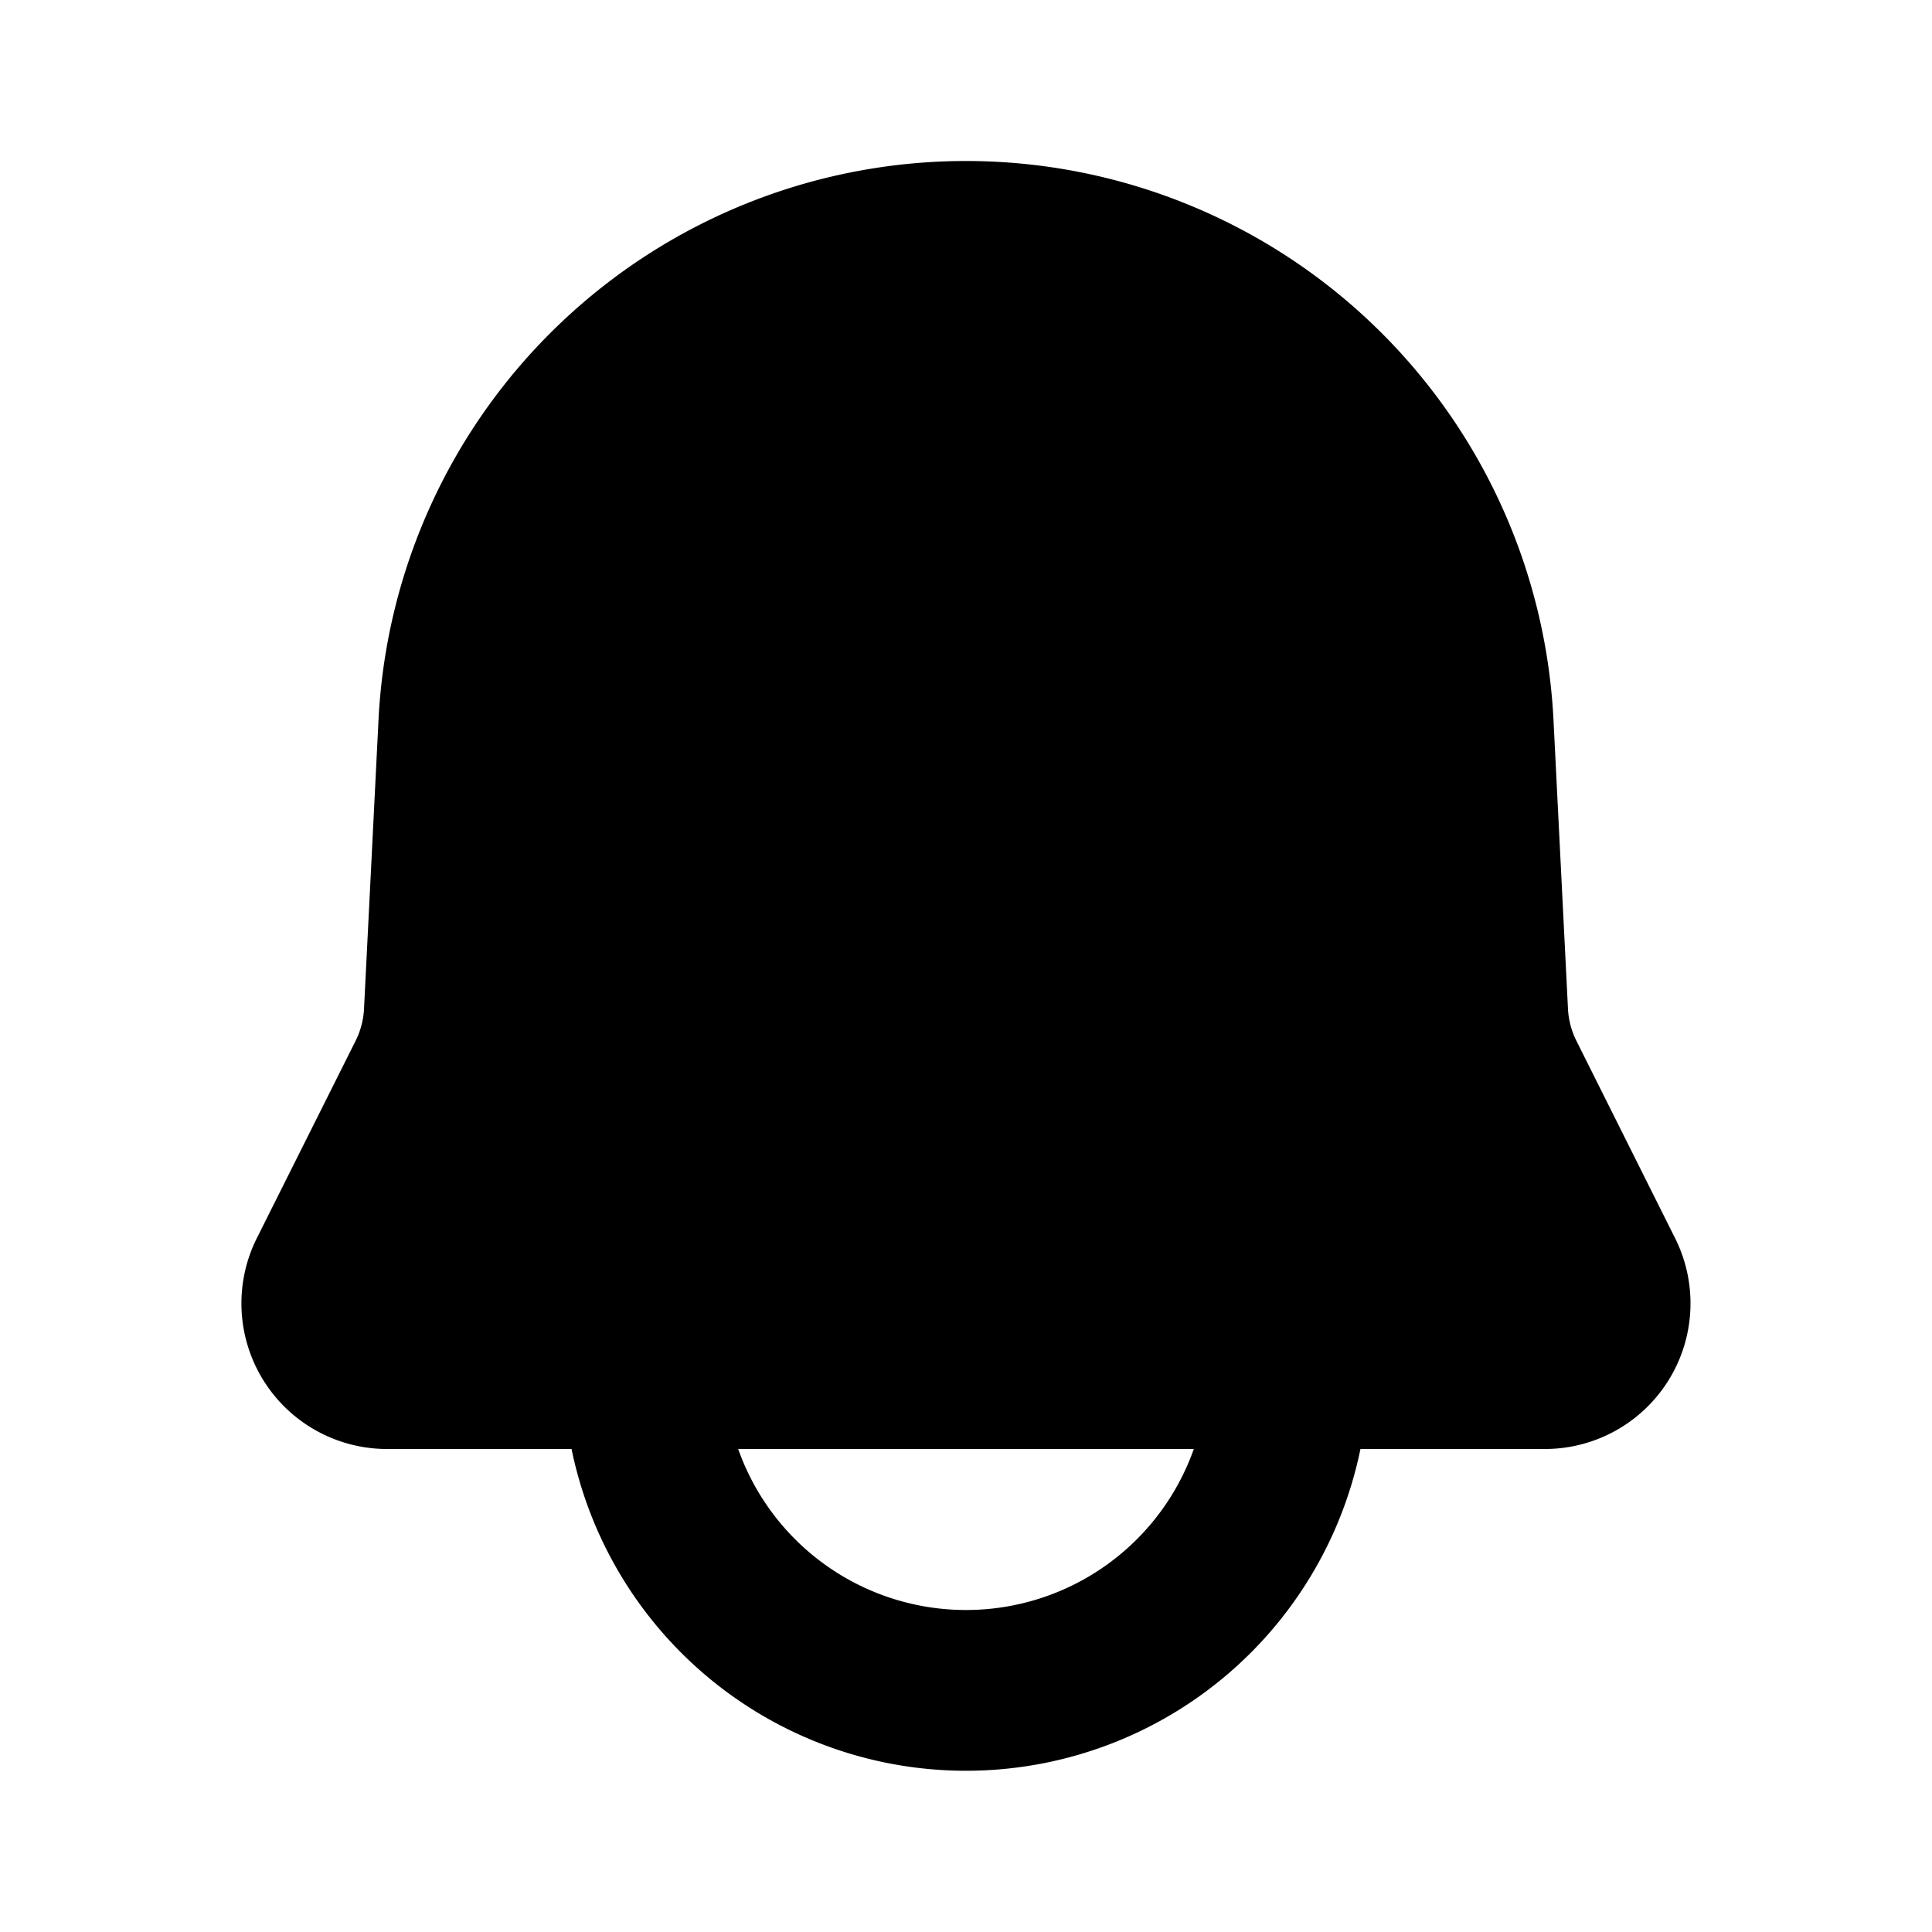 <svg xmlns="http://www.w3.org/2000/svg" width="24" height="24" fill="none" viewBox="0 0 24 24">
  <path fill="currentColor" fill-rule="evenodd"
    d="M12 2a7.307 7.307 0 0 0-7.298 6.943l-.18 3.588a1 1 0 0 1-.104.397L3.19 15.382A1.809 1.809 0 0 0 4.809 18H7.1a5.002 5.002 0 0 0 9.8 0h2.291a1.809 1.809 0 0 0 1.618-2.618l-1.227-2.454a1 1 0 0 1-.104-.397l-.18-3.588A7.308 7.308 0 0 0 12 2Zm0 18a3.001 3.001 0 0 1-2.83-2h5.66A3.001 3.001 0 0 1 12 20Z"
    clip-rule="evenodd" />
</svg>